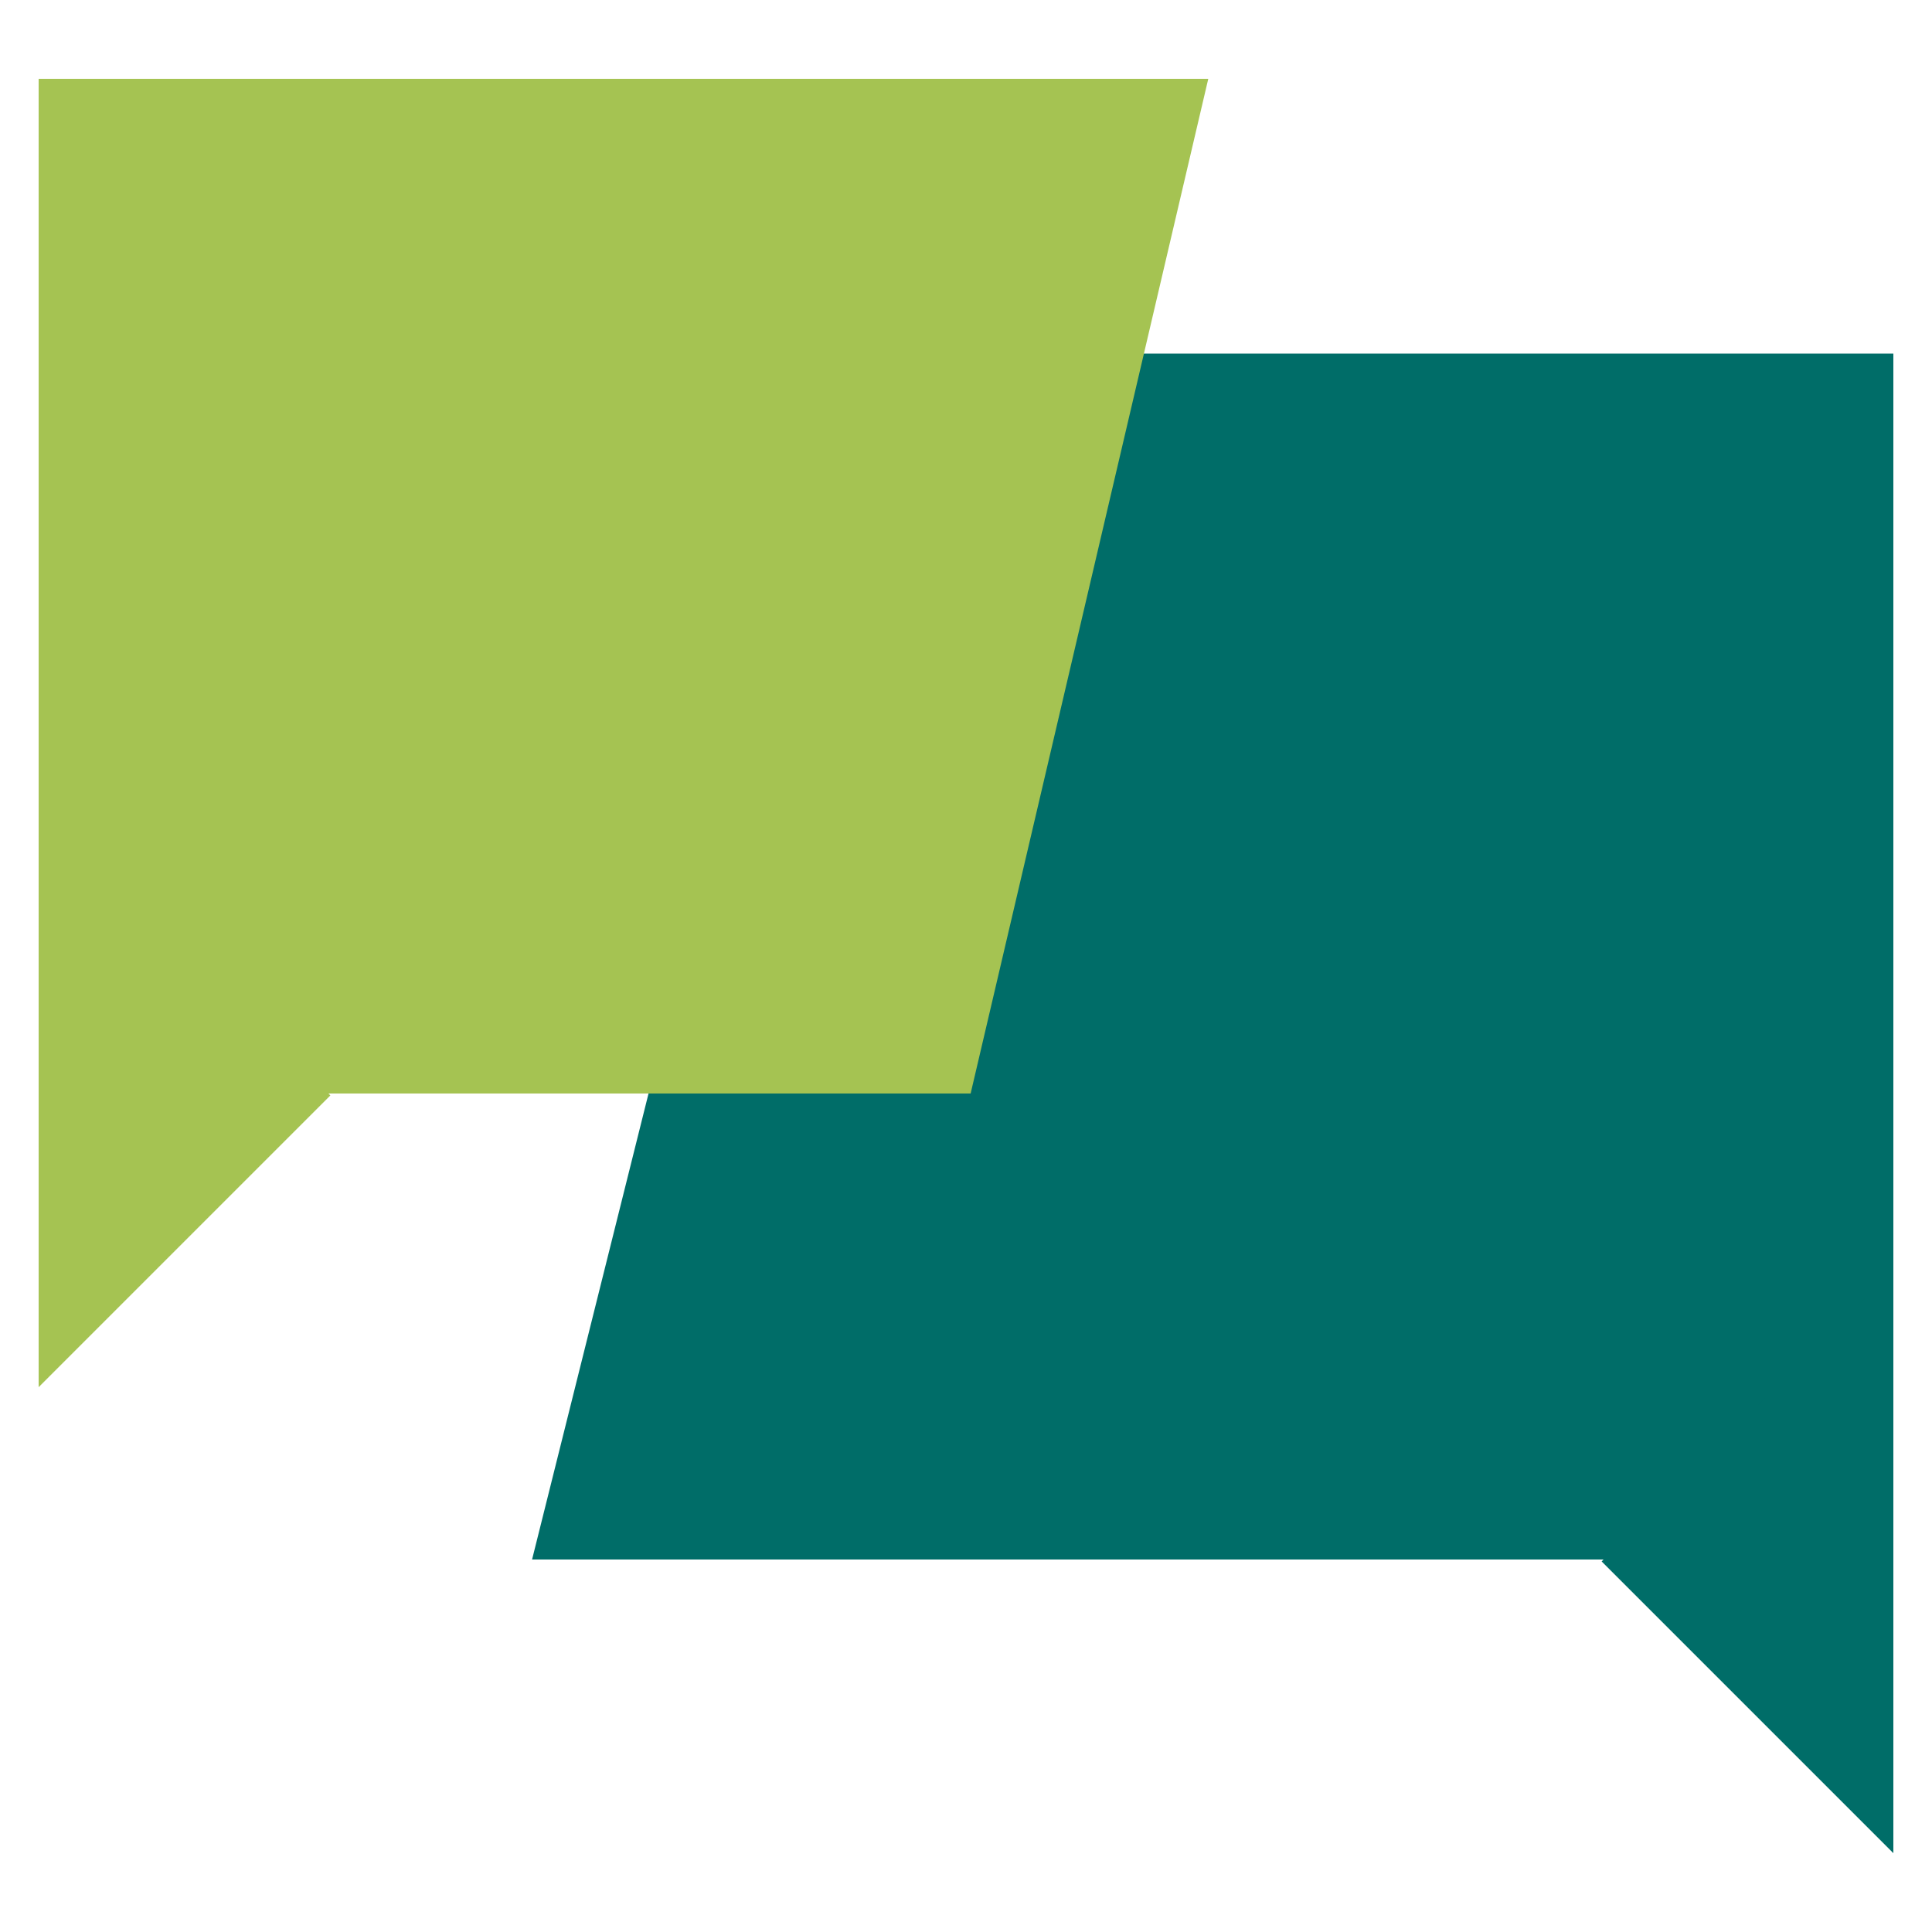 <svg width="50" height="50" viewBox="0 0 50 50" fill="none" xmlns="http://www.w3.org/2000/svg">
<path d="M49 40.36H13.77L21.57 9.15H49V40.36Z" fill="#006D68"/>
<path d="M31.27 2.04H1V20.81V28.3V35.9L8.55 28.35L8.5 28.3H25.12L31.27 2.04Z" fill="#A5C352"/>
<path d="M49 32.87L41.45 40.41L49 47.96V32.87Z" fill="#006D68"/>
</svg>
